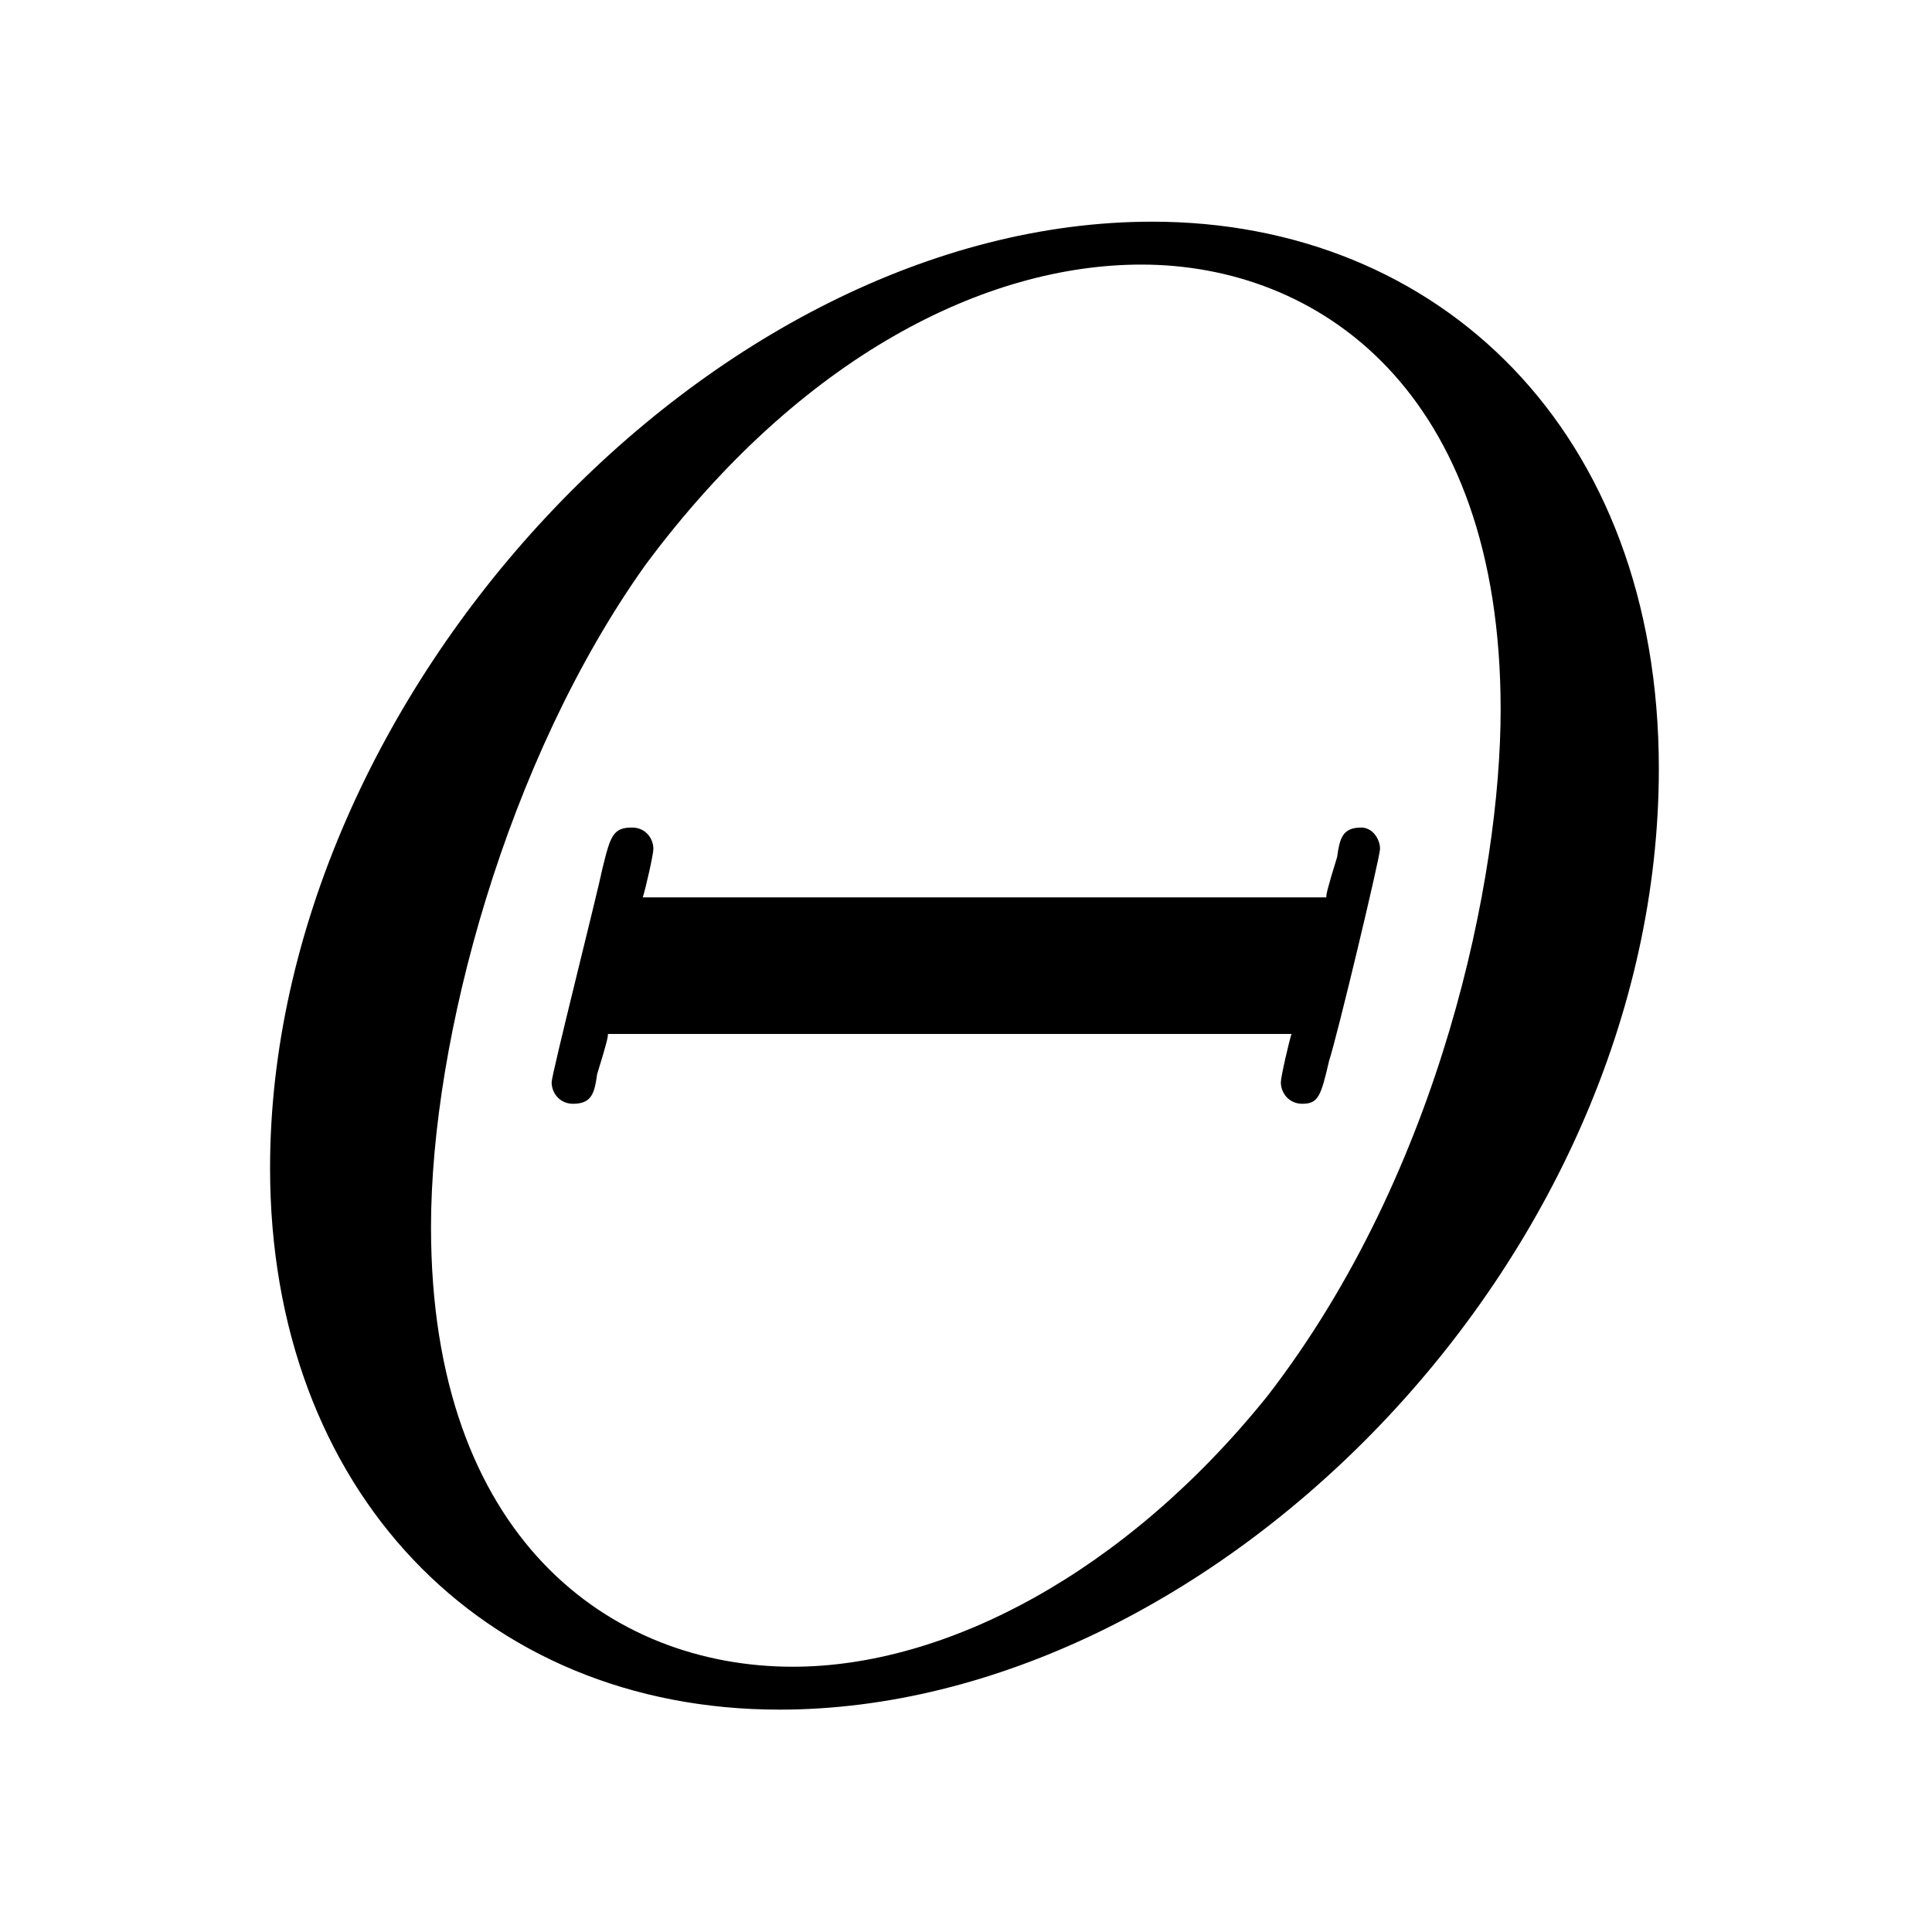 <?xml version="1.0" encoding="UTF-8"?>
<svg xmlns="http://www.w3.org/2000/svg" xmlns:xlink="http://www.w3.org/1999/xlink" width="11.26pt" height="11.26pt" viewBox="0 0 11.26 11.26" version="1.1">
<defs>
<g>
<symbol overflow="visible" id="glyph0-0">
<path style="stroke:none;" d=""/>
</symbol>
<symbol overflow="visible" id="glyph0-1">
<path style="stroke:none;" d="M 8.672 -5.234 C 8.672 -7.203 7.391 -8.422 5.719 -8.422 C 3.156 -8.422 0.578 -5.672 0.578 -2.906 C 0.578 -1.031 1.812 0.25 3.547 0.25 C 6.062 0.25 8.672 -2.359 8.672 -5.234 Z M 3.625 0 C 2.562 0 1.516 -0.75 1.516 -2.562 C 1.516 -3.656 1.953 -5.281 2.766 -6.422 C 3.672 -7.641 4.75 -8.172 5.656 -8.172 C 6.688 -8.172 7.75 -7.438 7.75 -5.578 C 7.75 -4.609 7.406 -2.891 6.391 -1.578 C 5.562 -0.547 4.516 0 3.625 0 Z M 6.531 -3.688 C 6.516 -3.641 6.469 -3.438 6.469 -3.406 C 6.469 -3.344 6.516 -3.281 6.594 -3.281 C 6.688 -3.281 6.703 -3.328 6.75 -3.531 C 6.797 -3.672 7.047 -4.719 7.047 -4.766 C 7.047 -4.828 7 -4.891 6.938 -4.891 C 6.828 -4.891 6.812 -4.828 6.797 -4.719 C 6.734 -4.516 6.734 -4.5 6.734 -4.484 L 2.75 -4.484 C 2.766 -4.531 2.812 -4.734 2.812 -4.766 C 2.812 -4.828 2.766 -4.891 2.688 -4.891 C 2.578 -4.891 2.562 -4.844 2.516 -4.656 C 2.484 -4.5 2.219 -3.453 2.219 -3.406 C 2.219 -3.344 2.266 -3.281 2.344 -3.281 C 2.453 -3.281 2.469 -3.344 2.484 -3.453 C 2.547 -3.656 2.547 -3.672 2.547 -3.688 Z M 6.531 -3.688 "/>
</symbol>
</g>
</defs>
<g id="surface1">
<g style="fill:rgb(0%,0%,0%);fill-opacity:1;">
  <use xlink:href="#glyph0-1" x="0.996" y="9.714"/>
</g>
</g>
</svg>
